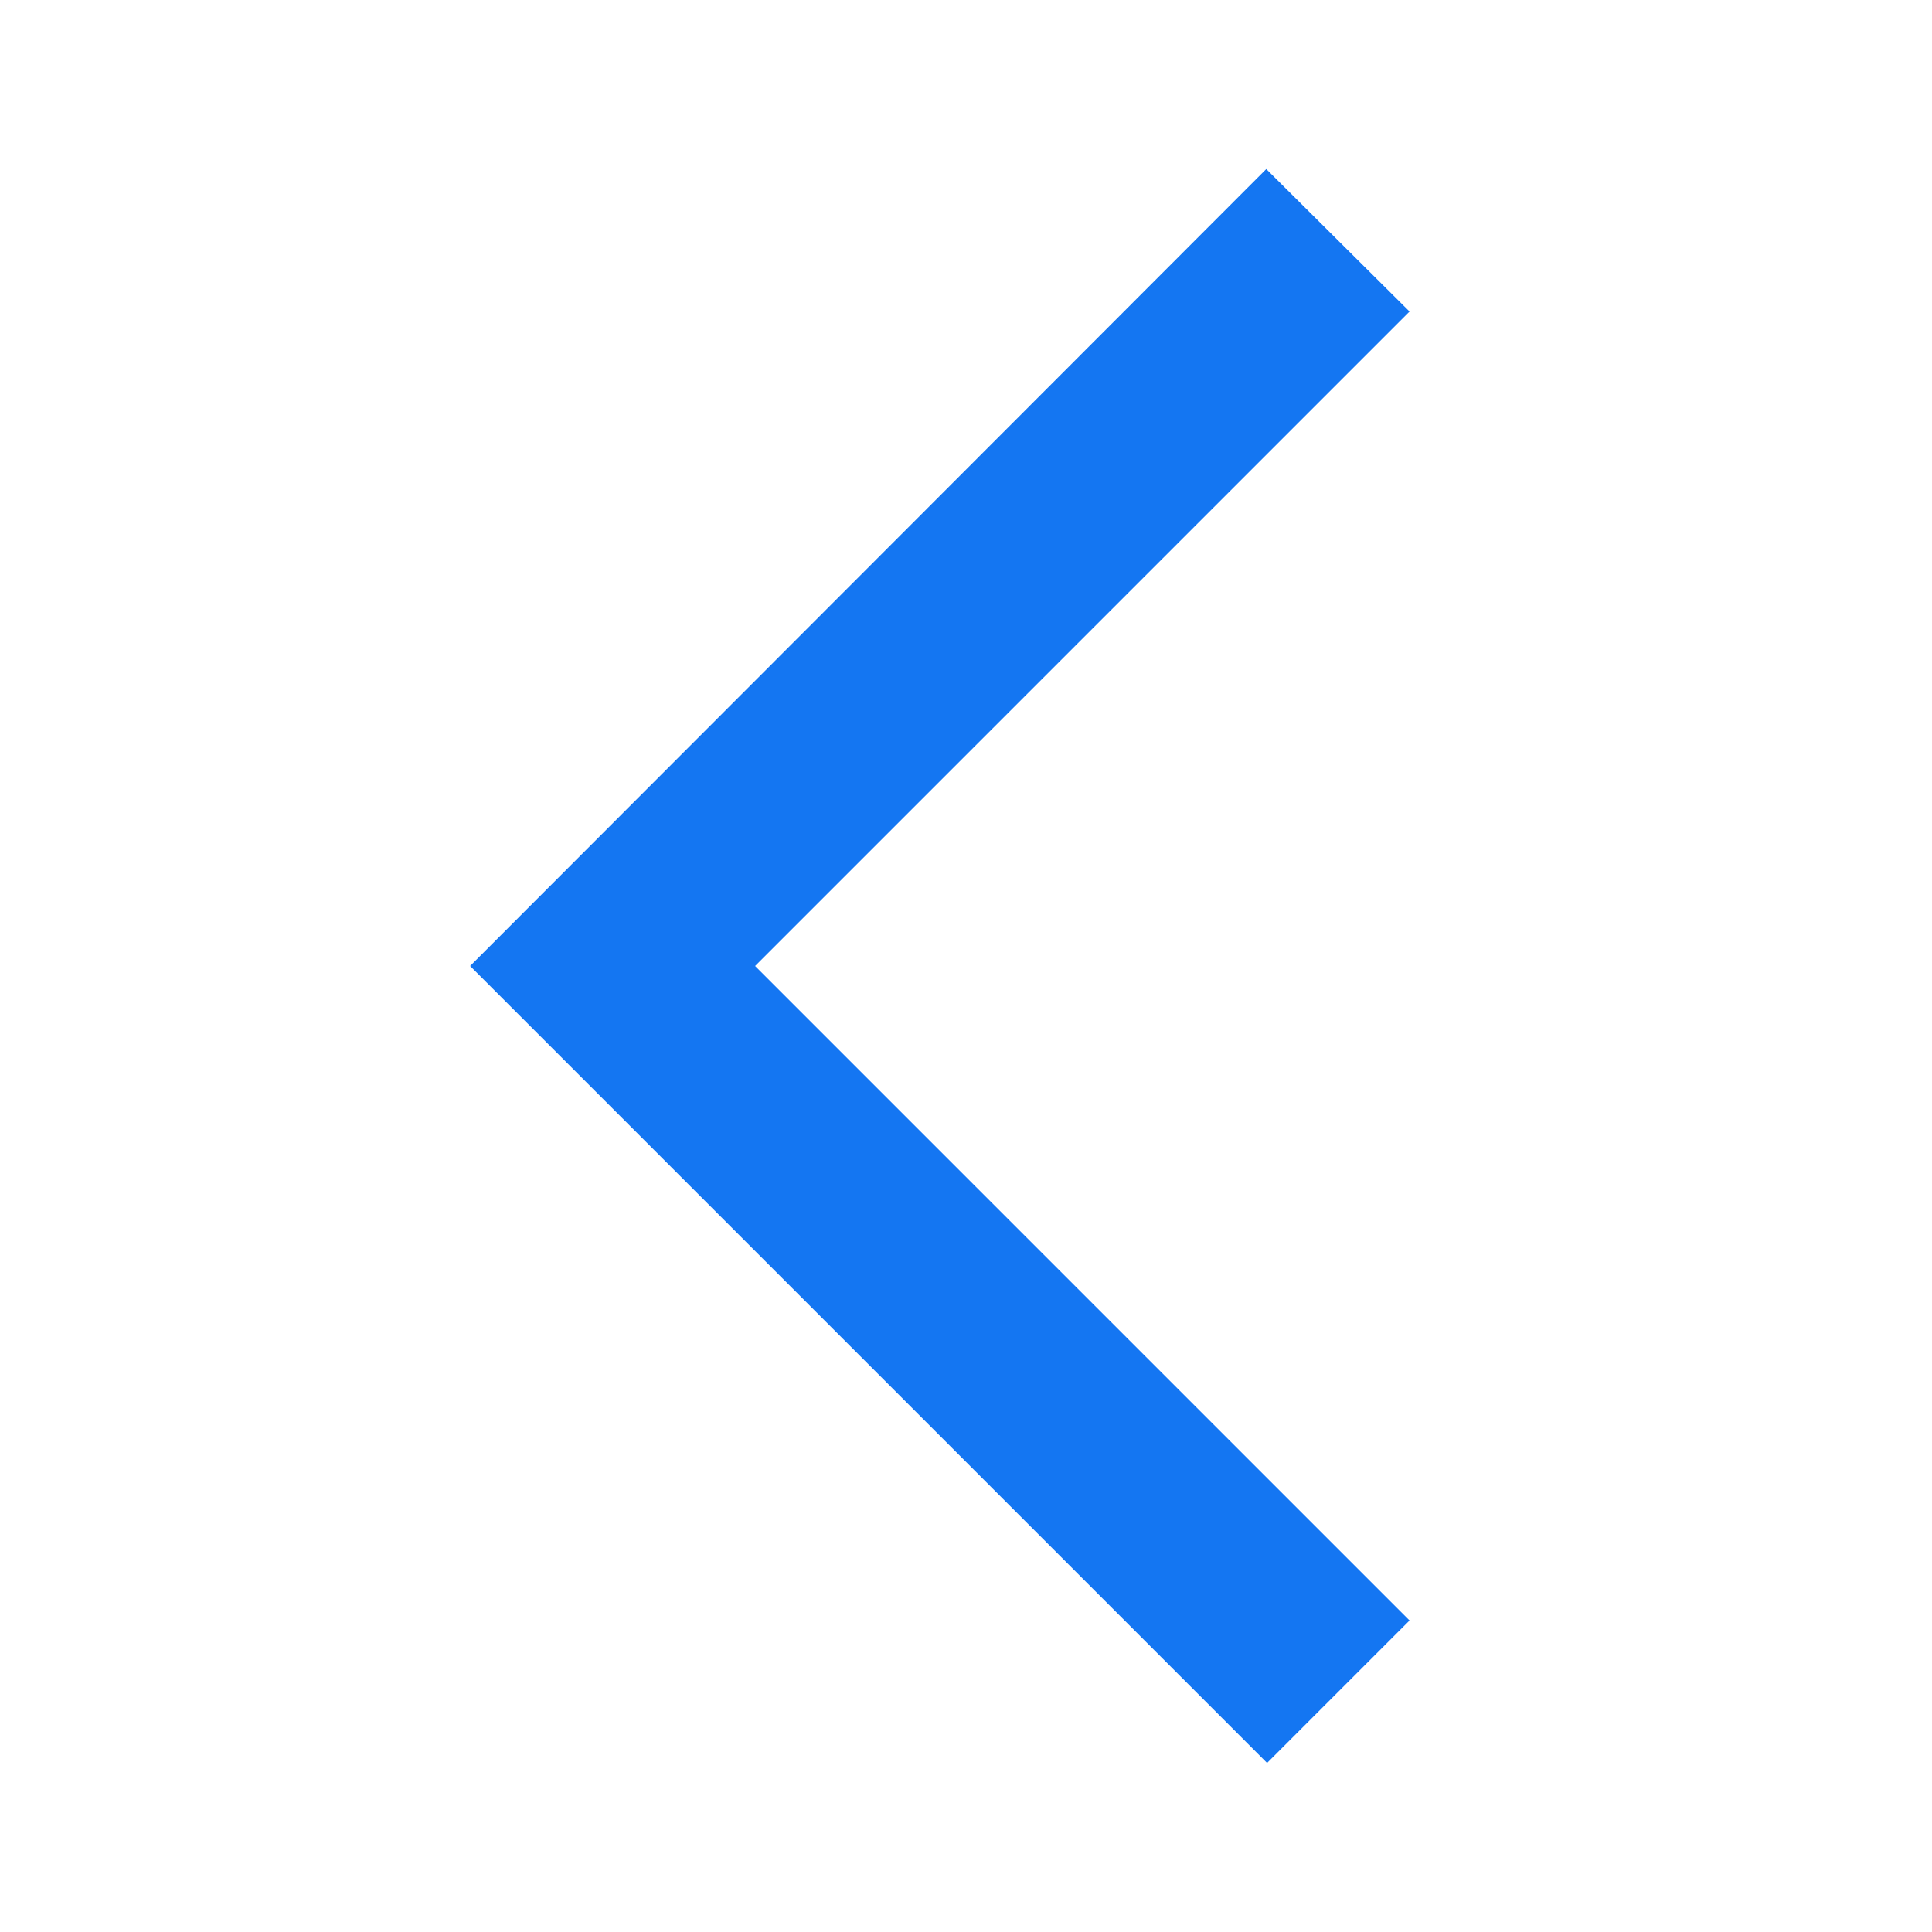 <svg xmlns="http://www.w3.org/2000/svg" width="48" height="48" viewBox="0 0 48 48" fill="none">
  <path d="M35.02 7.74L31.46 4.2L11.68 24L31.48 43.8L35.02 40.26L18.76 24L35.02 7.74Z" fill="#1476F2"/>
</svg>